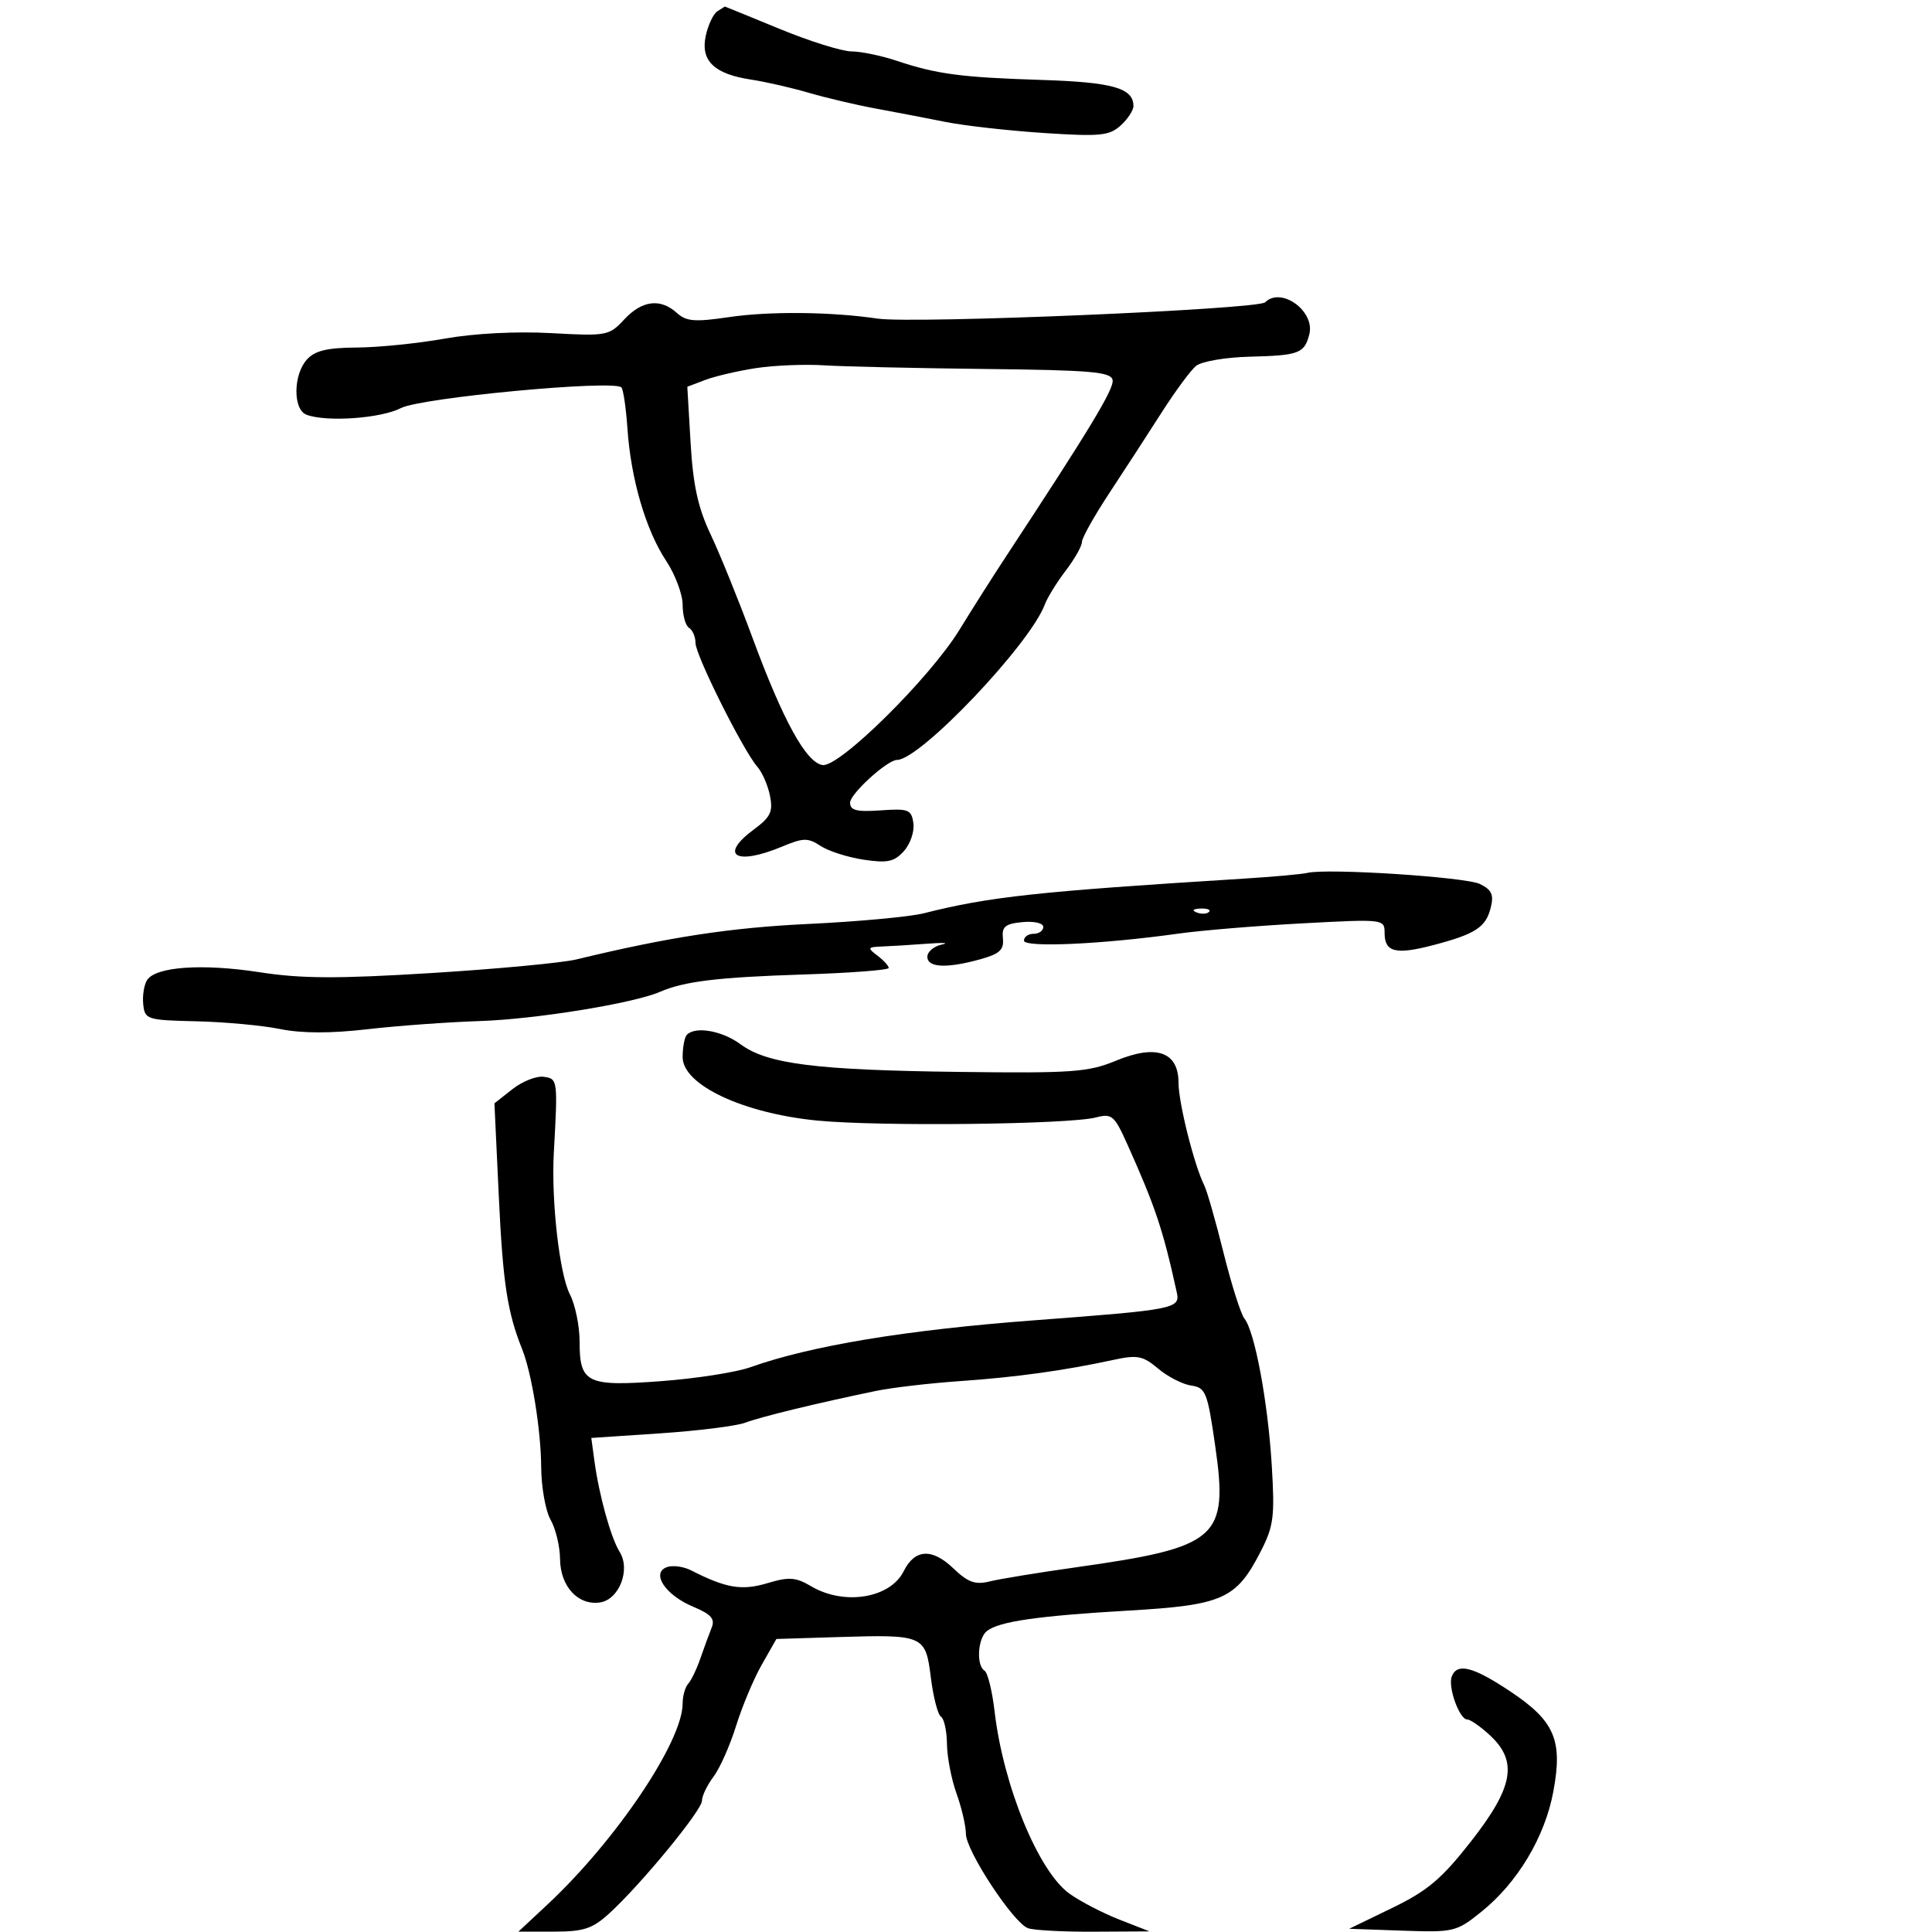 <svg xmlns="http://www.w3.org/2000/svg" width="300" height="300" viewBox="0 0 300 300" version="1.1">
  <defs/>
  <path d="M196.45,46.941 C198.948,44.467 204.248,48.334 203.305,51.941 C202.535,54.885 201.702,55.195 194.038,55.388 C190.271,55.483 186.555,56.124 185.71,56.825 C184.871,57.522 182.456,60.799 180.342,64.109 C178.229,67.419 174.588,73.028 172.25,76.573 C169.912,80.119 168,83.535 168,84.165 C168,84.796 166.868,86.795 165.485,88.608 C164.102,90.421 162.64,92.79 162.235,93.872 C159.918,100.071 142.871,118 139.294,118 C137.785,118 132,123.261 132,124.633 C132,125.841 133.006,126.095 136.75,125.833 C141.08,125.529 141.529,125.706 141.83,127.832 C142.012,129.115 141.347,131.064 140.353,132.162 C138.85,133.823 137.799,134.047 134.106,133.493 C131.664,133.127 128.659,132.167 127.428,131.361 C125.453,130.067 124.751,130.077 121.473,131.447 C114.243,134.468 111.575,132.853 117.076,128.786 C119.656,126.878 120.057,126.037 119.564,123.571 C119.241,121.954 118.358,119.927 117.603,119.066 C115.403,116.557 108,101.74 108,99.846 C108,98.896 107.55,97.84 107,97.5 C106.45,97.16 106,95.549 106,93.92 C106,92.29 104.847,89.215 103.438,87.085 C100.288,82.325 97.971,74.42 97.433,66.597 C97.21,63.35 96.785,60.451 96.488,60.154 C95.277,58.943 65.39,61.747 62.261,63.365 C59.14,64.979 50.656,65.573 47.582,64.393 C45.475,63.585 45.521,58.186 47.655,55.829 C48.905,54.447 50.801,53.991 55.405,53.965 C58.757,53.946 64.905,53.323 69.067,52.58 C73.618,51.768 80.195,51.428 85.567,51.726 C94.205,52.204 94.58,52.135 96.924,49.61 C99.687,46.636 102.546,46.279 105.099,48.589 C106.566,49.917 107.895,50.025 113.178,49.243 C119.472,48.311 129.077,48.408 136.284,49.474 C141.839,50.297 195.336,48.044 196.45,46.941 Z M106.667,160.667 C108.017,159.317 112.162,160.06 115.006,162.163 C119.144,165.222 126.678,166.171 149,166.447 C166.511,166.664 168.989,166.486 173.292,164.703 C179.551,162.11 183,163.331 183,168.141 C183,171.24 185.433,180.932 186.995,184.054 C187.423,184.909 188.774,189.634 189.997,194.554 C191.221,199.474 192.678,204.064 193.235,204.752 C194.836,206.731 196.877,217.677 197.476,227.5 C197.965,235.517 197.777,236.982 195.762,240.91 C191.966,248.31 189.894,249.238 175.28,250.089 C161.152,250.912 155.135,251.778 153.25,253.261 C151.817,254.389 151.566,258.614 152.883,259.428 C153.369,259.728 154.069,262.567 154.438,265.737 C155.788,277.315 161.26,290.625 166.081,294.058 C167.781,295.268 171.271,297.079 173.836,298.082 L178.5,299.906 L169.832,299.953 C165.064,299.979 160.461,299.73 159.602,299.401 C157.31,298.521 150.002,287.397 149.985,284.761 C149.977,283.518 149.321,280.7 148.529,278.5 C147.736,276.3 147.068,272.839 147.044,270.809 C147.02,268.779 146.603,266.872 146.117,266.572 C145.631,266.272 144.924,263.546 144.545,260.514 C143.718,253.894 143.48,253.79 130.029,254.207 L120.558,254.5 L118.281,258.5 C117.029,260.7 115.236,264.975 114.296,268 C113.357,271.025 111.781,274.573 110.794,275.885 C109.807,277.197 109,278.878 109,279.621 C109,281.11 99.484,292.672 94.595,297.123 C91.988,299.497 90.633,299.942 86,299.942 L80.5,299.943 L85.021,295.722 C95.669,285.778 106,270.414 106,264.523 C106,263.355 106.389,261.973 106.864,261.45 C107.338,260.928 108.192,259.15 108.761,257.5 C109.33,255.85 110.116,253.71 110.507,252.745 C111.06,251.379 110.425,250.658 107.645,249.496 C103.34,247.697 101.06,244.298 103.524,243.352 C104.41,243.012 106.117,243.235 107.317,243.846 C112.759,246.62 115.181,247.026 119.16,245.834 C122.528,244.825 123.559,244.899 125.969,246.322 C131.088,249.346 138.228,248.18 140.323,243.979 C142.049,240.517 144.726,240.364 148.038,243.536 C150.314,245.717 151.435,246.119 153.689,245.56 C155.235,245.177 161.225,244.197 167,243.382 C189.229,240.245 190.767,238.9 188.685,224.433 C187.496,216.172 187.217,215.474 184.977,215.151 C183.644,214.959 181.335,213.777 179.845,212.523 C177.455,210.512 176.628,210.354 172.818,211.178 C165.204,212.827 157.716,213.86 149,214.464 C144.325,214.788 138.475,215.473 136,215.986 C126.781,217.898 118.128,220.001 115.736,220.91 C114.379,221.426 108.442,222.172 102.543,222.567 L91.817,223.285 L92.307,226.893 C93.03,232.219 94.859,238.802 96.223,240.985 C97.952,243.754 96.129,248.404 93.147,248.83 C89.747,249.316 87.006,246.33 86.965,242.095 C86.945,240.118 86.286,237.375 85.5,236 C84.714,234.625 84.055,230.935 84.035,227.799 C84,222.067 82.57,213.219 81.079,209.5 C78.786,203.781 78.088,199.229 77.461,185.911 L76.774,171.323 L79.579,169.117 C81.121,167.904 83.309,167.044 84.441,167.206 C86.608,167.515 86.626,167.653 85.997,179 C85.585,186.455 86.877,197.861 88.487,200.974 C89.319,202.584 90,205.893 90,208.328 C90,214.787 91.12,215.327 102.718,214.46 C108.098,214.058 114.3,213.09 116.5,212.308 C125.923,208.958 140.635,206.523 160.5,205.024 C182.57,203.359 183.287,203.218 182.722,200.646 C180.593,190.942 179.408,187.396 175.039,177.658 C173.041,173.205 172.651,172.873 170.183,173.515 C165.97,174.612 136.42,174.941 126.865,173.998 C115.341,172.86 106,168.452 106,164.152 C106,162.602 106.3,161.033 106.667,160.667 Z M117.39,57.16 C114.579,57.591 111.03,58.418 109.502,58.999 L106.726,60.055 L107.236,68.777 C107.62,75.349 108.388,78.856 110.352,83 C111.786,86.025 114.703,93.225 116.835,99 C121.595,111.897 125.174,118.405 127.721,118.797 C130.321,119.196 144.4,105.284 149,97.771 C150.925,94.626 154.21,89.454 156.299,86.277 C169.305,66.502 173.021,60.348 172.764,59.012 C172.52,57.744 169.421,57.475 152.987,57.294 C142.269,57.176 131.025,56.922 128,56.728 C124.975,56.535 120.2,56.729 117.39,57.16 Z M203,135.543 C206.056,134.792 227.58,136.178 229.808,137.27 C231.639,138.167 231.985,138.927 231.479,140.95 C230.717,143.994 229.115,145.037 222.551,146.761 C216.73,148.29 215,147.859 215,144.879 C215,142.713 214.899,142.701 202.255,143.377 C195.245,143.751 186.583,144.468 183.005,144.968 C171.119,146.632 159,147.179 159,146.052 C159,145.473 159.675,145 160.5,145 C161.325,145 162,144.521 162,143.937 C162,143.339 160.576,143.011 158.75,143.187 C156.073,143.445 155.541,143.889 155.731,145.708 C155.916,147.482 155.227,148.121 152.231,148.953 C147.008,150.403 144,150.263 144,148.57 C144,147.783 145.012,146.927 146.25,146.669 C147.488,146.41 146.475,146.351 144,146.537 C141.525,146.723 138.375,146.918 137,146.97 C134.705,147.056 134.644,147.173 136.25,148.392 C137.213,149.123 138,149.984 138,150.306 C138,150.628 132.037,151.084 124.75,151.319 C111.482,151.746 106.242,152.379 102.5,154.006 C98.37,155.801 83.18,158.266 74.5,158.549 C69.55,158.711 61.675,159.285 57,159.825 C51.324,160.48 46.839,160.468 43.5,159.789 C40.75,159.229 34.9,158.688 30.5,158.586 C22.805,158.407 22.49,158.307 22.241,155.95 C22.098,154.603 22.371,152.903 22.847,152.174 C24.205,150.092 31.463,149.594 40.352,150.973 C46.772,151.969 52.423,151.995 67,151.092 C77.175,150.462 87.3,149.512 89.5,148.98 C103.935,145.492 113.424,144.043 125.613,143.466 C133.251,143.104 141.275,142.361 143.445,141.813 C153.665,139.235 161.016,138.438 193,136.442 C197.675,136.151 202.175,135.746 203,135.543 Z M111.376,1.765 C111.994,1.361 112.521,1.024 112.547,1.015 C112.572,1.007 116.397,2.567 121.047,4.482 C125.696,6.397 130.722,7.972 132.215,7.982 C133.708,7.992 136.858,8.644 139.215,9.43 C145.474,11.52 149.218,12.015 161.759,12.413 C172.786,12.763 176,13.678 176,16.467 C176,17.14 175.102,18.503 174.005,19.496 C172.249,21.084 170.816,21.223 162.081,20.651 C156.62,20.293 149.756,19.521 146.826,18.935 C143.897,18.349 139.025,17.414 136,16.857 C132.975,16.301 128.293,15.199 125.595,14.41 C122.897,13.62 118.847,12.695 116.595,12.354 C110.886,11.49 108.751,9.42 109.588,5.561 C109.953,3.877 110.757,2.169 111.376,1.765 Z M225.428,260.328 C226.257,258.168 228.7,258.781 234.429,262.584 C241.407,267.217 242.692,270.178 241.202,278.188 C239.887,285.259 235.644,292.344 230.015,296.868 C226.144,299.978 225.752,300.072 217.758,299.791 L209.5,299.5 L216.184,296.261 C221.684,293.596 223.854,291.763 228.434,285.909 C235.018,277.495 235.726,273.504 231.354,269.452 C229.899,268.104 228.313,267 227.829,267 C226.618,267 224.803,261.956 225.428,260.328 Z M185.813,141.683 C186.534,141.972 187.397,141.936 187.729,141.604 C188.061,141.272 187.471,141.036 186.417,141.079 C185.252,141.127 185.015,141.364 185.813,141.683 Z"/>
</svg>

